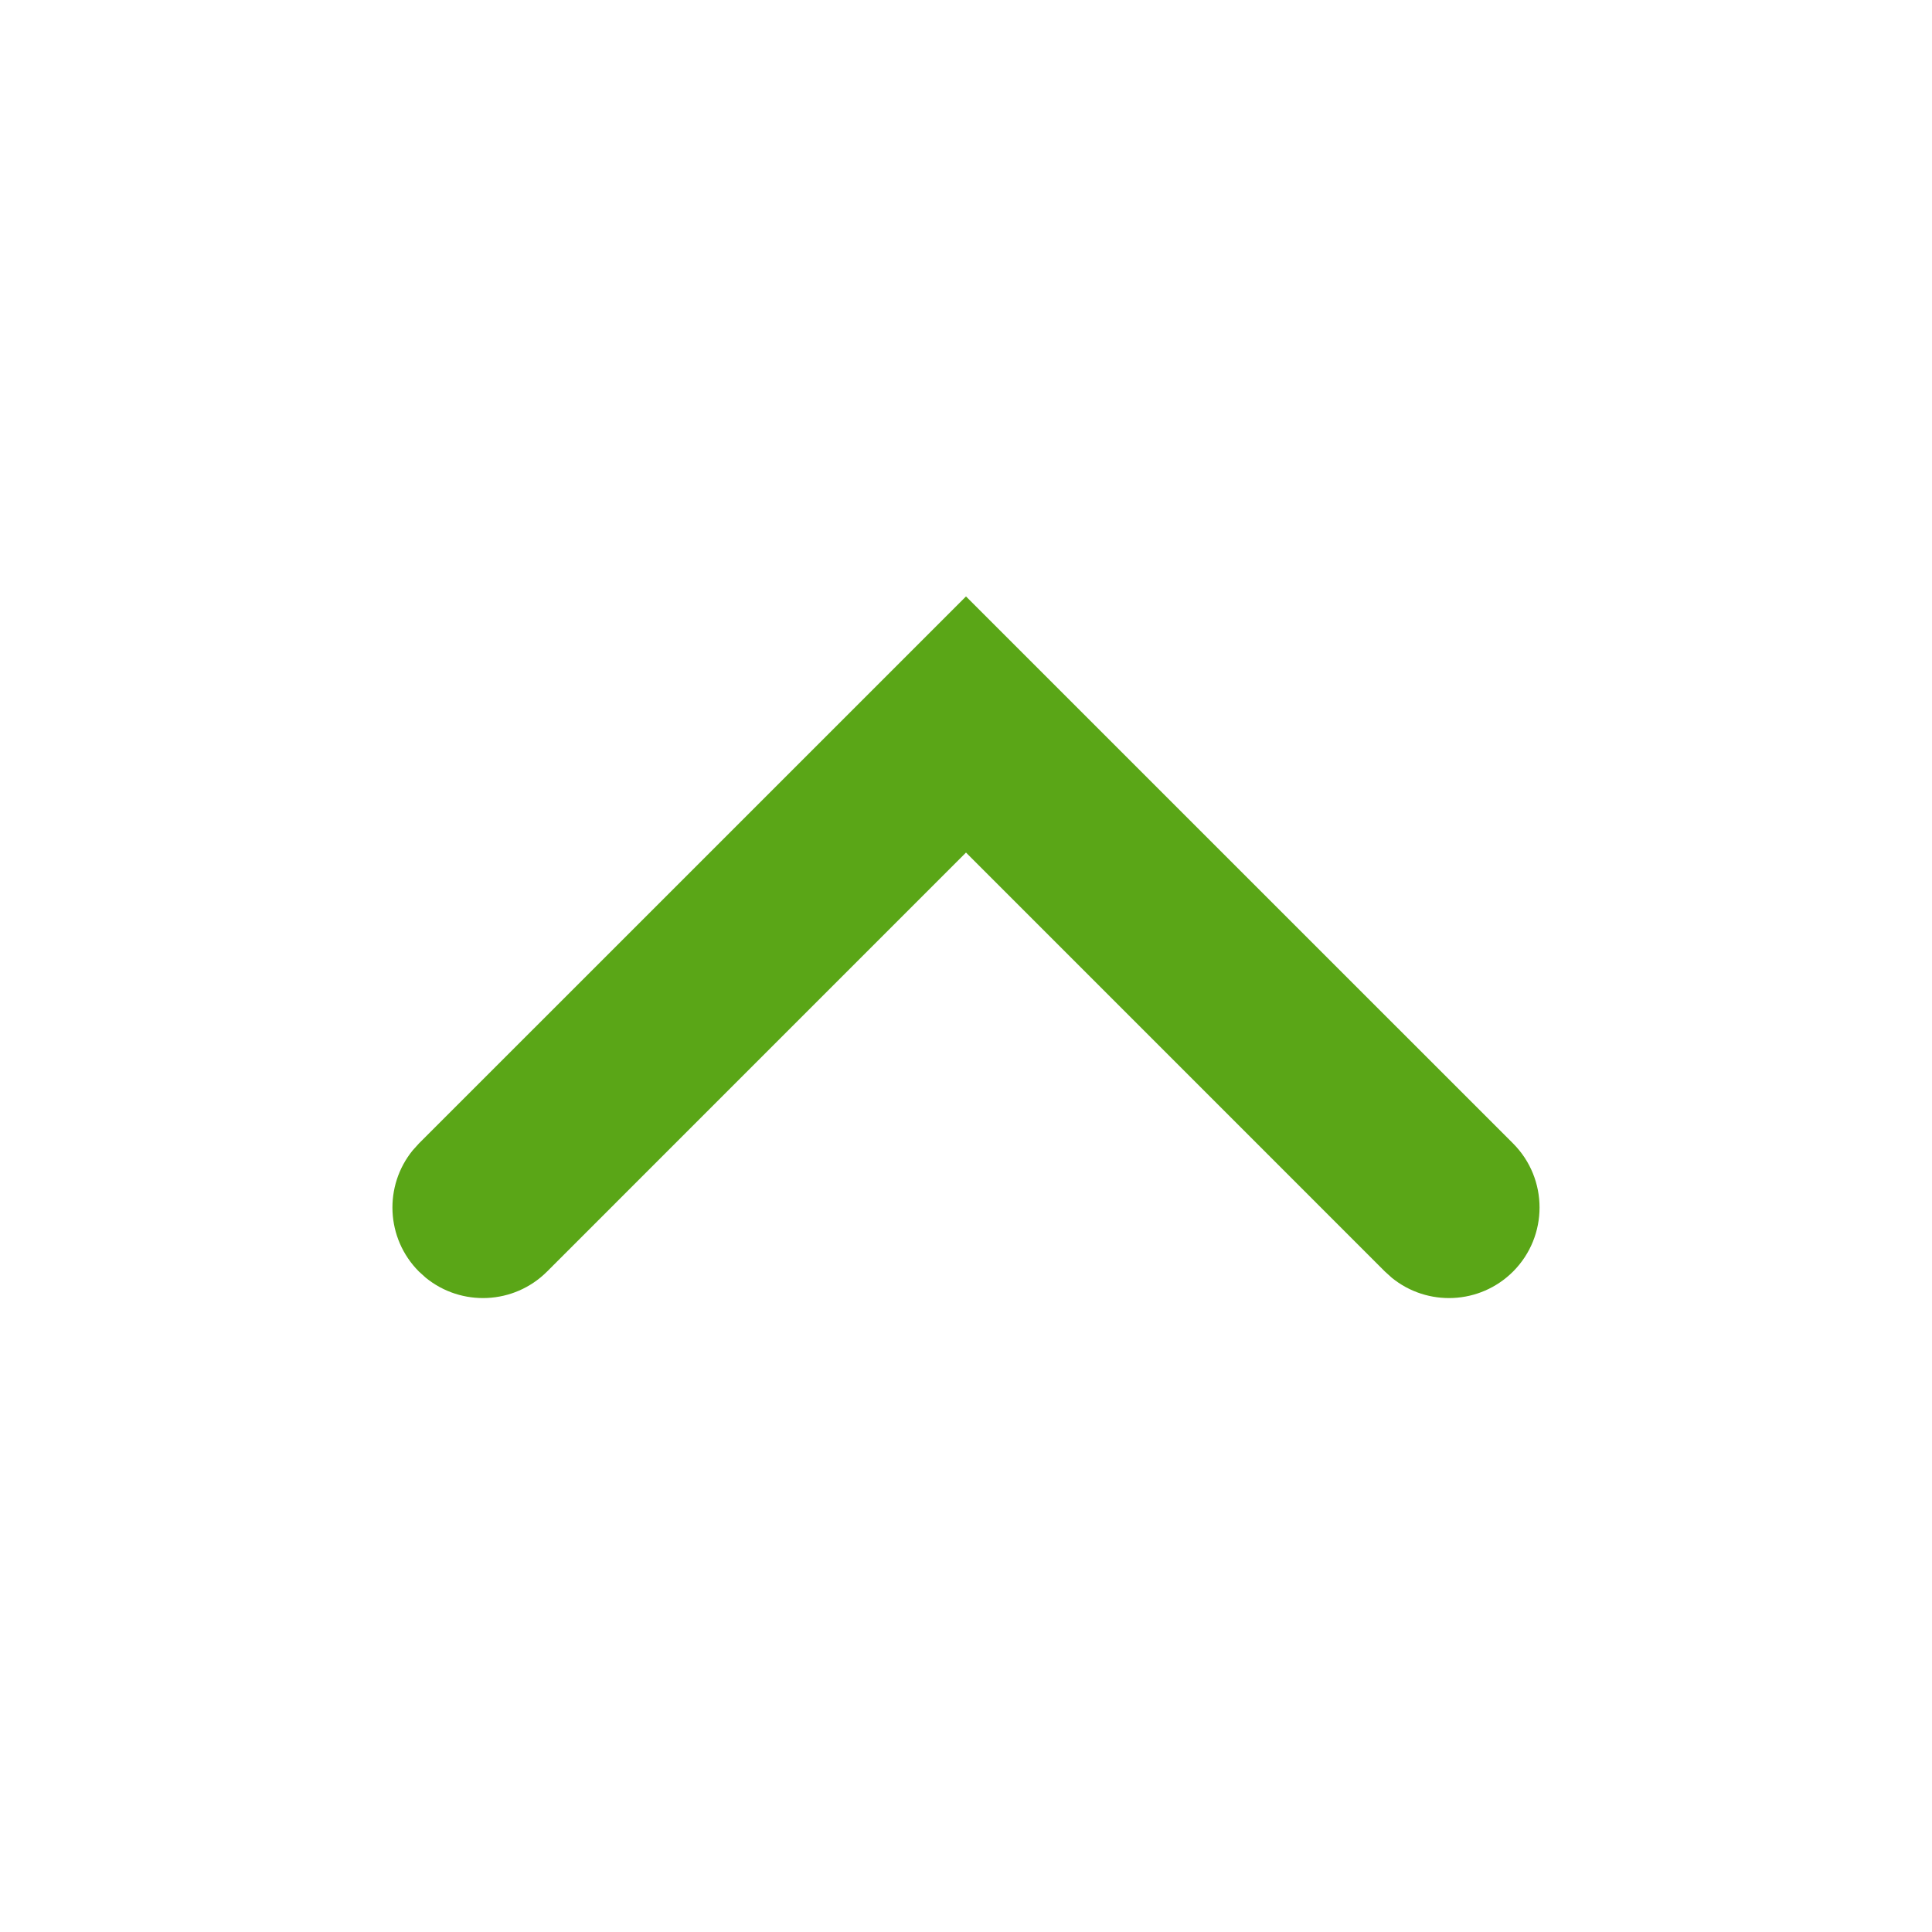 <?xml version="1.0" encoding="UTF-8"?>
<svg width="32px" height="32px" viewBox="0 0 32 32" version="1.1" xmlns="http://www.w3.org/2000/svg" xmlns:xlink="http://www.w3.org/1999/xlink">
    <title>arrow-up/bold</title>
    <defs>
        <path d="M6.939,18.939 L16,9.879 L25.061,18.939 C25.646,19.525 25.646,20.475 25.061,21.061 C24.511,21.61 23.642,21.644 23.053,21.164 L22.939,21.061 L16,14.121 L9.061,21.061 C8.511,21.61 7.642,21.644 7.053,21.164 L6.939,21.061 C6.39,20.511 6.356,19.642 6.836,19.053 L6.939,18.939 Z" id="path-1"></path>
    </defs>
    <g id="arrow-up/bold" stroke="none" stroke-width="1" fill="none" fill-rule="evenodd">
        <mask id="mask-2" fill="white">
            <use xlink:href="#path-1"></use>
        </mask>
        <use id="Mask" fill="#5AA617" fill-rule="nonzero" xlink:href="#path-1"></use>
    </g>
</svg>